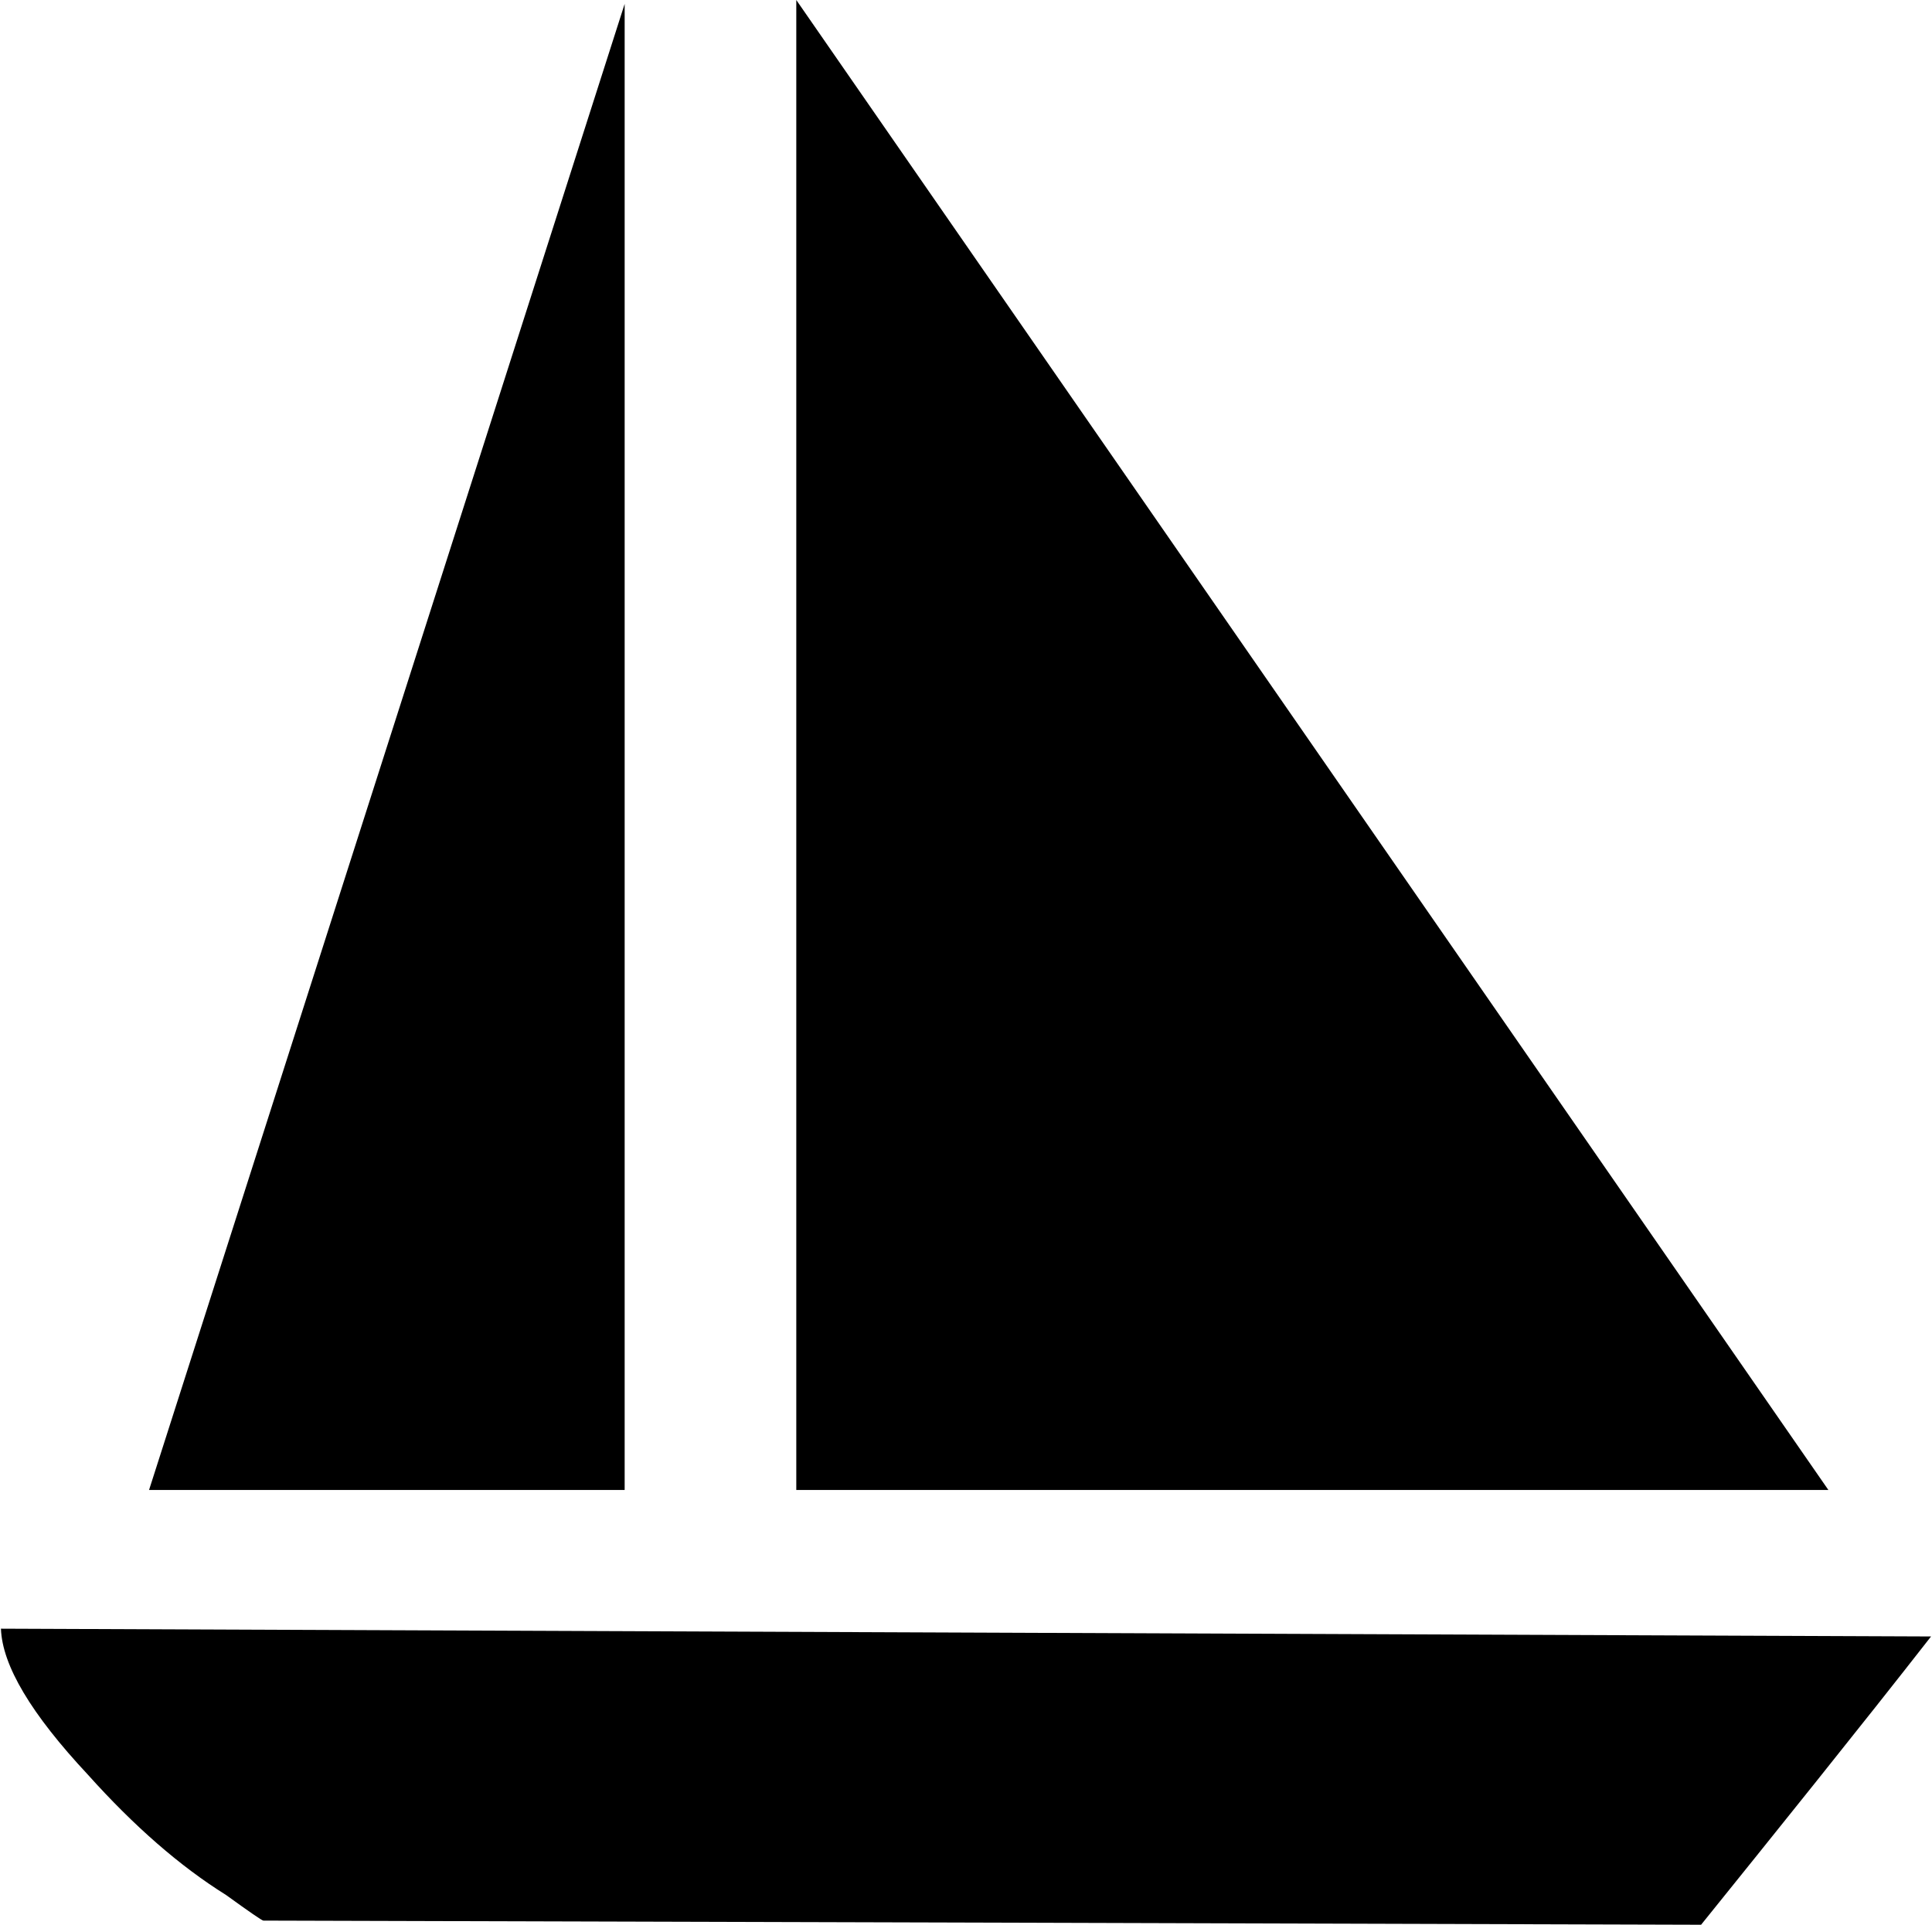 <svg xmlns="http://www.w3.org/2000/svg" xmlns:xlink="http://www.w3.org/1999/xlink" version="1.1" id="Calque_1" x="0px" y="0px" width="100px" height="99.627px" viewBox="0 0 268.212 267.474" enable-background="new 0 0 268.212 267.474" xml:space="preserve">
<path d="M268.212,227.412c-9.872,12.646-22.085,27.813-31.956,40.062c-1.081,0-192.286-0.576-199.788-0.576  c-0.18,0-1.909-1.188-5.197-3.566c-6.413-3.999-12.799-9.583-19.194-16.717C4.197,238.185,0.18,231.447,0,226.331L268.212,227.412z   M86.672,207.057H20.581L86.672,0.541V207.057z M253.946,207.057H110.522V0L253.946,207.057z"/>
</svg>